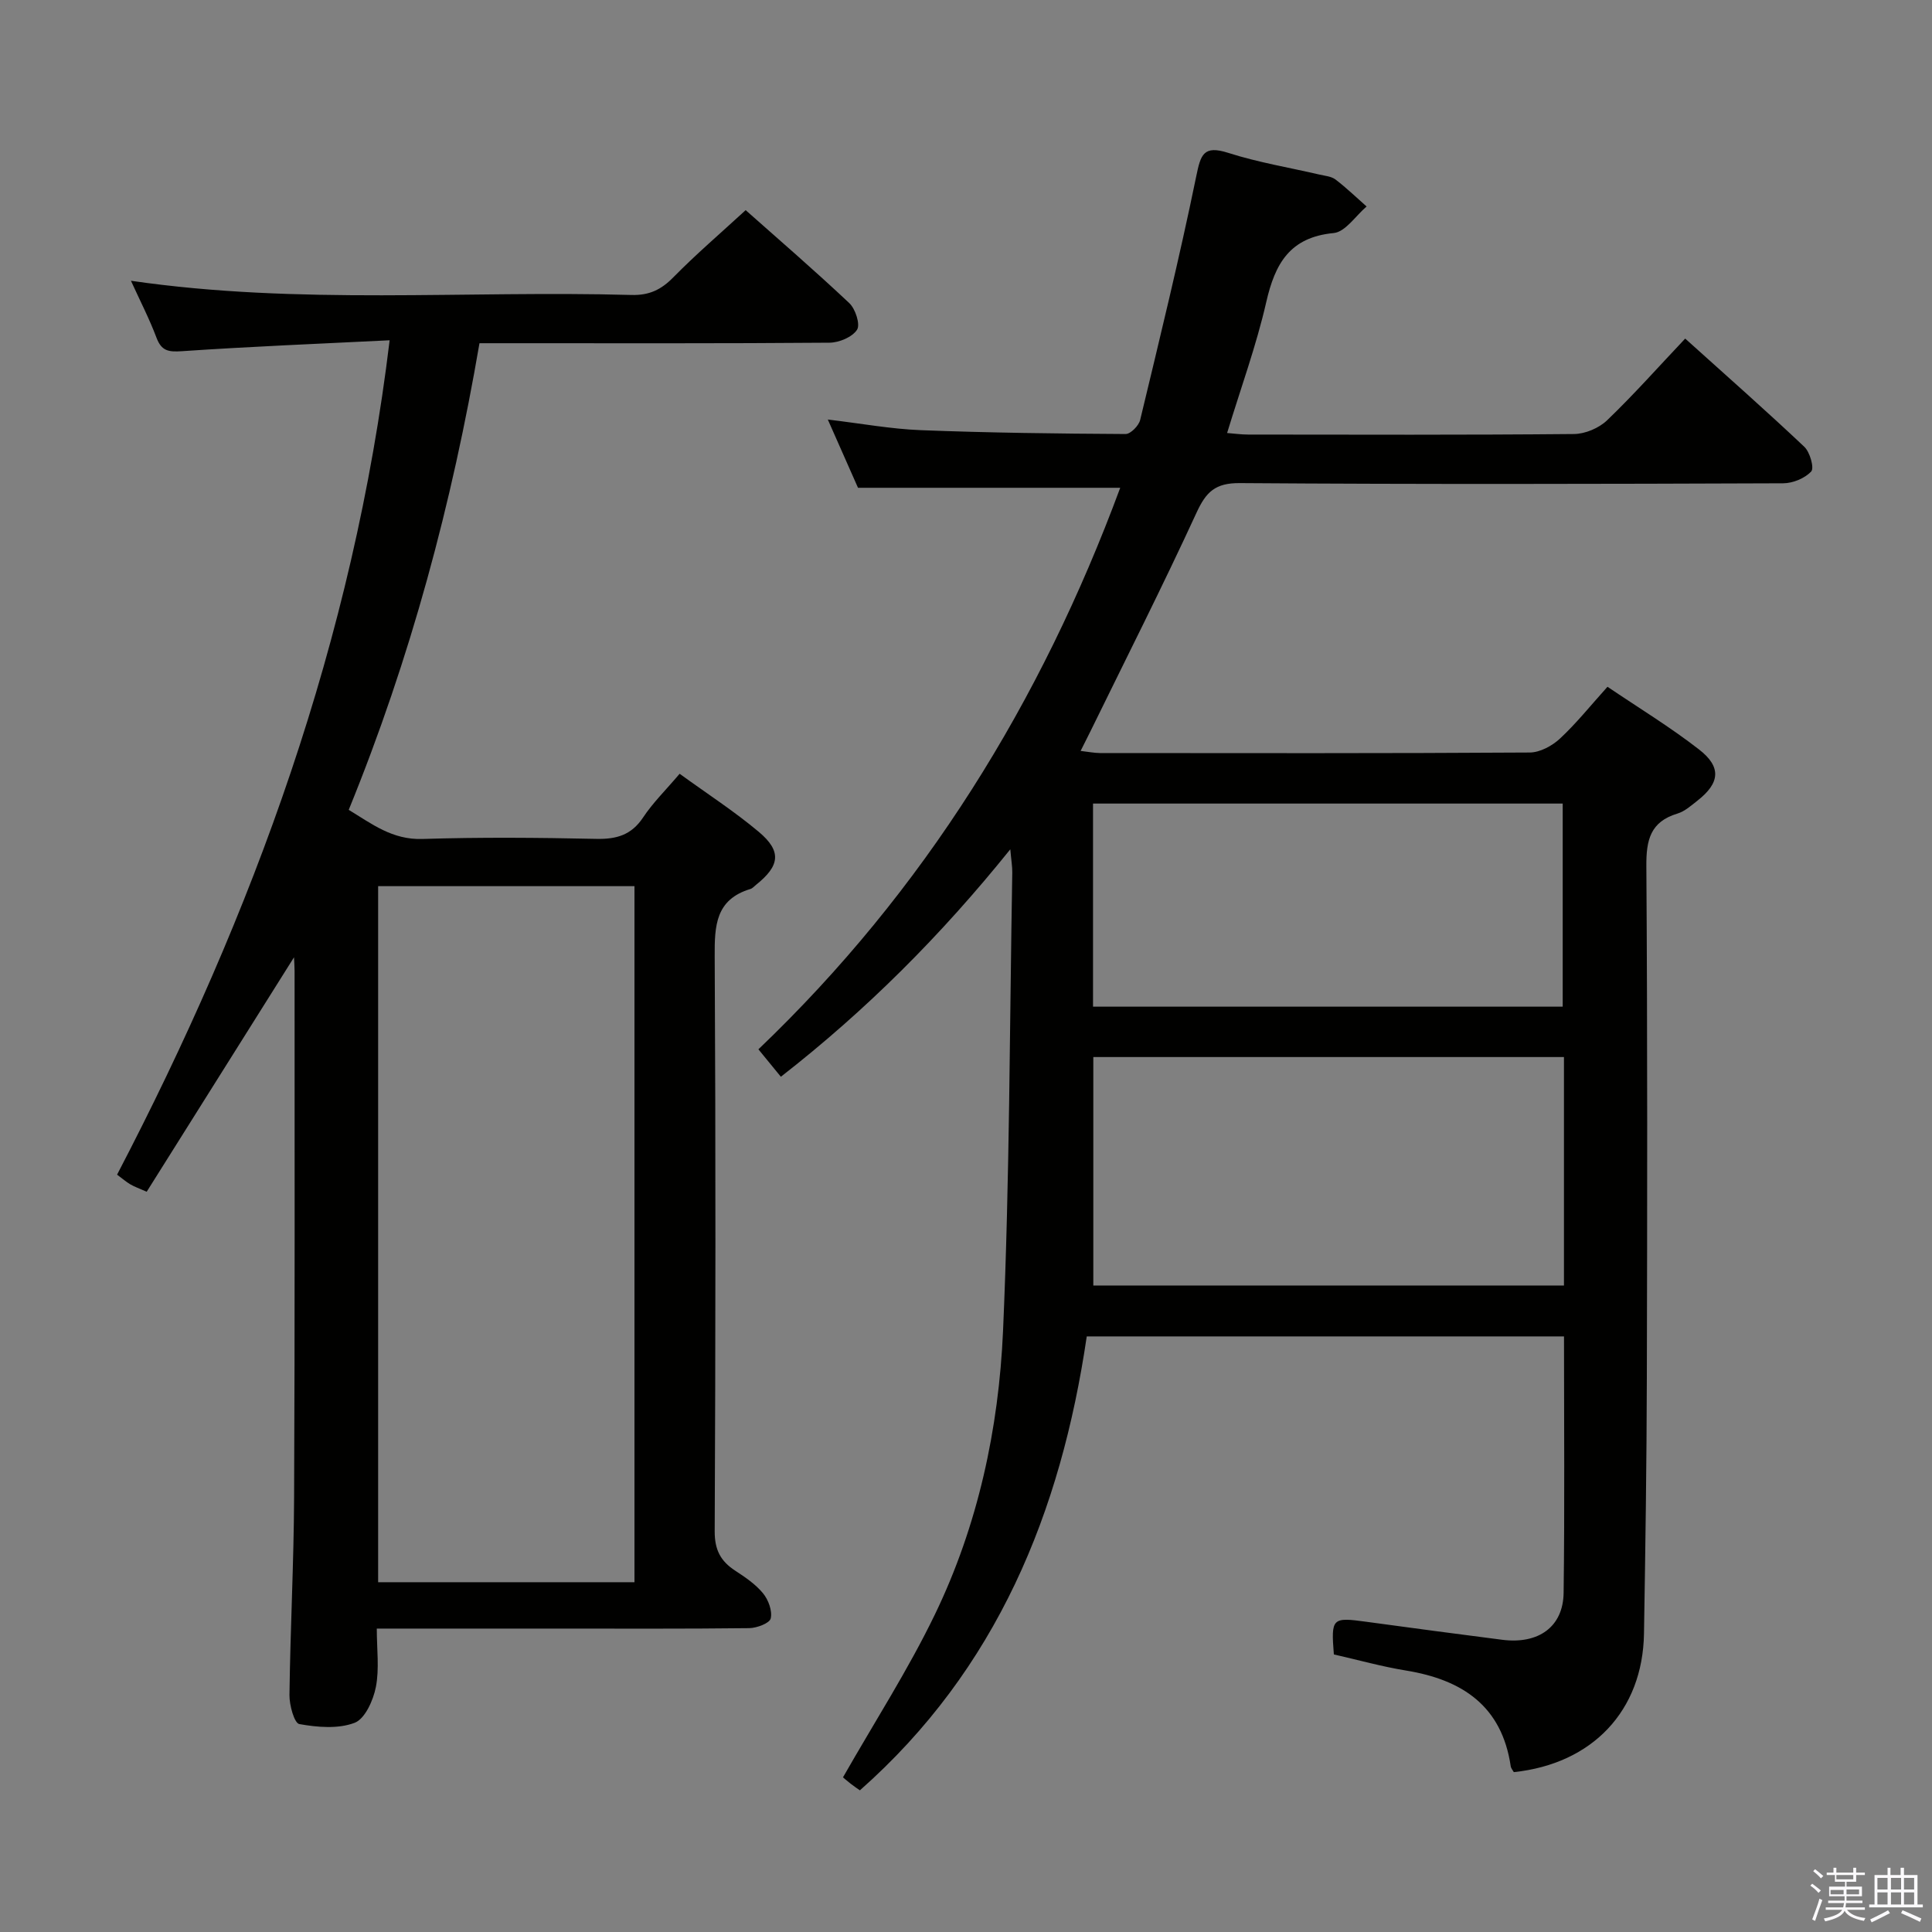 <svg enable-background="new 0 0 400 400" viewBox="0 0 400 400" xmlns="http://www.w3.org/2000/svg"><rect x="0" y="0" width="400" height="400" fill="#808080" stroke="none"/><path d="m374.8 390.4.4-.4c.7.5 1.3 1 1.8 1.4l-.5.5c-.5-.6-1.1-1.1-1.7-1.5zm1 7.3-.6-.3c.5-1.4 1.1-2.8 1.5-4.3.2.1.4.2.6.3-.5 1.3-1 2.8-1.5 4.3zm-.4-10.3.4-.4c.4.3 1 .8 1.7 1.4l-.5.5c-.4-.5-1-1-1.6-1.5zm2.5.3h1.7v-1h.6v1h3.5v-1h.6v1h1.8v.5h-1.8v1.4h-2v1h3.2v2h-3.2v.9h3.3v.5h-3.4c0 .3-.1.6-.1.9h4v.5h-3.7c.7.9 1.9 1.5 3.8 1.7-.1.2-.2.4-.3.6-2.1-.4-3.5-1.1-4-2.1-.4 1-1.8 1.7-4 2.2-.1-.2-.2-.4-.3-.6 2.1-.4 3.4-1 3.8-1.8h-3.4v-.5h3.6c.1-.3.1-.6.2-.9h-3.3v-.5h3.4c0-.3 0-.6 0-.9h-3.2v-2h3.3v-1h-2.1v-1.4h-1.7v-.5zm1.1 3.5v1h2.7c0-.3 0-.4 0-.4 0-.2 0-.2 0-.2 0-.1 0-.2 0-.3h-2.7zm1.2-3v.9h3.5v-.9zm4.7 3h-2.6v.6.4h2.6z" fill="#fbfafc"/><path d="m393.6 386.7h.6v1.5h2.8v6.1h1.1v.6h-11.1v-.6h1.1v-6.1h2.7v-1.5h.6v1.5h2.1v-1.5zm-2.7 8.8.4.6c-1.2.6-2.5 1.3-3.8 1.9-.1-.2-.2-.4-.3-.6 1.2-.6 2.5-1.2 3.7-1.9zm-2.2-6.7v2.4h2.1v-2.4zm0 3v2.5h2.1v-2.5zm2.8-3v2.4h2.1v-2.4zm0 3v2.5h2.1v-2.5zm6 6.1c-1.4-.7-2.7-1.3-3.9-1.8l.3-.6c1.5.6 2.7 1.2 3.9 1.7zm-1.2-9.1h-2.1v2.4h2.1zm-2.1 3v2.5h2.1v-2.5z" fill="#fbfafc"/><g fill="#010100"><path d="m323.81 276.69c-33.05 0-65.65 0-98.81 0-5.35 36.39-18.58 68.9-46.97 93.98-.55-.39-1.23-.84-1.87-1.34-.78-.61-1.53-1.26-1.63-1.35 6.58-11.54 13.51-22.29 19.03-33.72 8.92-18.46 13.22-38.44 14.11-58.74 1.38-31.59 1.36-63.24 1.91-94.86.02-1.26-.21-2.53-.41-4.82-14.4 17.9-29.87 33.35-47.5 47.09-1.6-1.95-3.02-3.69-4.65-5.68 34.39-32.85 58.52-71.97 74.91-116.26-18.02 0-35.68 0-54.29 0-1.67-3.78-3.78-8.56-6.25-14.13 6.92.82 13.06 1.96 19.23 2.2 14.13.55 28.28.72 42.42.8 1.03.01 2.74-1.73 3.02-2.92 4.03-16.76 8.13-33.52 11.6-50.4.93-4.51 1.47-6.55 6.67-4.88 6.14 1.97 12.57 3.02 18.87 4.49 1.13.26 2.45.36 3.31 1.02 2.25 1.72 4.3 3.7 6.43 5.58-2.26 1.92-4.39 5.27-6.82 5.5-9.1.87-12.14 6.34-13.96 14.31-2.06 9.01-5.26 17.76-8.1 27.09 1.56.12 2.94.32 4.33.32 22.5.02 45 .1 67.49-.11 2.32-.02 5.17-1.23 6.85-2.84 5.52-5.3 10.61-11.04 16.17-16.92 8.76 7.89 16.84 15.01 24.66 22.4 1.17 1.1 2.09 4.39 1.44 5.1-1.32 1.43-3.8 2.45-5.81 2.46-37.5.14-74.99.23-112.49-.04-5.08-.04-6.98 1.8-8.97 6.12-7.02 15.25-14.61 30.24-21.99 45.32-.57 1.17-1.17 2.34-2.01 4.01 1.58.18 2.79.43 3.99.44 29.66.02 59.33.08 88.99-.11 2.12-.01 4.63-1.37 6.25-2.87 3.39-3.15 6.31-6.81 9.85-10.74 6.45 4.36 12.98 8.33 18.97 12.99 4.68 3.63 4.3 6.94-.31 10.56-1.3 1.02-2.65 2.24-4.17 2.7-5.62 1.69-6.48 5.48-6.44 10.87.24 35.33.19 70.66.1 105.99-.04 17.65-.3 35.29-.59 52.94-.27 15.95-10.66 26.94-26.95 28.66-.2-.37-.57-.77-.64-1.21-1.84-12.51-10.04-17.92-21.66-19.82-5.04-.82-9.99-2.21-14.96-3.34-.59-7.55-.38-7.73 6.72-6.76 9.37 1.28 18.75 2.53 28.14 3.73 7.51.96 12.62-2.68 12.71-9.72.23-17.48.08-34.97.08-53.09zm-.01-57.84c-32.79 0-65.13 0-97.44 0v47.3h97.44c0-15.91 0-31.37 0-47.3zm-97.5-10.43h97.24c0-14.3 0-28.18 0-42.05-32.6 0-64.81 0-97.24 0z"/><path d="m140.71 160.2c5.73 4.16 11.32 7.77 16.38 12.02 4.78 4.01 4.39 7.01-.52 10.94-.39.31-.75.75-1.19.89-7.24 2.17-7.45 7.62-7.41 13.99.22 39.66.18 79.31 0 118.97-.02 3.85 1.21 6.2 4.23 8.17 2.08 1.36 4.23 2.81 5.78 4.7 1.11 1.35 1.95 3.63 1.59 5.2-.23.99-2.88 1.99-4.45 2.01-13.49.16-26.99.09-40.49.09-11.97 0-23.94 0-36.62 0 0 4.28.55 8.32-.19 12.1-.54 2.75-2.25 6.59-4.4 7.41-3.41 1.3-7.71.93-11.45.26-1.04-.19-2.07-3.93-2.04-6.02.17-13.64.9-27.28.96-40.93.17-36.32.09-72.65.1-108.97 0-.94-.08-1.89-.12-2.83-10.19 16.22-20.3 32.3-30.5 48.54-1.69-.75-2.59-1.06-3.38-1.53-.84-.49-1.58-1.14-2.75-2.01 28.24-54.17 48.96-110.73 56.43-172.75-14.5.72-28.76 1.29-42.99 2.26-2.8.19-4.24-.03-5.28-2.79-1.45-3.86-3.36-7.56-5.29-11.79 34.78 5.06 69.25 1.98 103.62 2.94 3.68.1 6.15-1.08 8.67-3.65 4.66-4.74 9.72-9.08 14.98-13.91 6.68 5.93 14.22 12.43 21.46 19.25 1.27 1.2 2.31 4.42 1.6 5.51-.98 1.52-3.7 2.66-5.68 2.68-22.16.18-44.32.11-66.48.11-1.82 0-3.64 0-6.01 0-5.66 33.07-14.25 65.19-27.07 96.61 4.77 2.89 9 6.23 15.25 6.03 11.98-.38 23.99-.28 35.99-.02 4.19.09 7.28-.78 9.71-4.44 2-3.02 4.65-5.61 7.56-9.04zm-9.35 167.38c0-47.97 0-95.94 0-144.11-17.76 0-35.32 0-53.07 0v144.11z"/></g></svg>